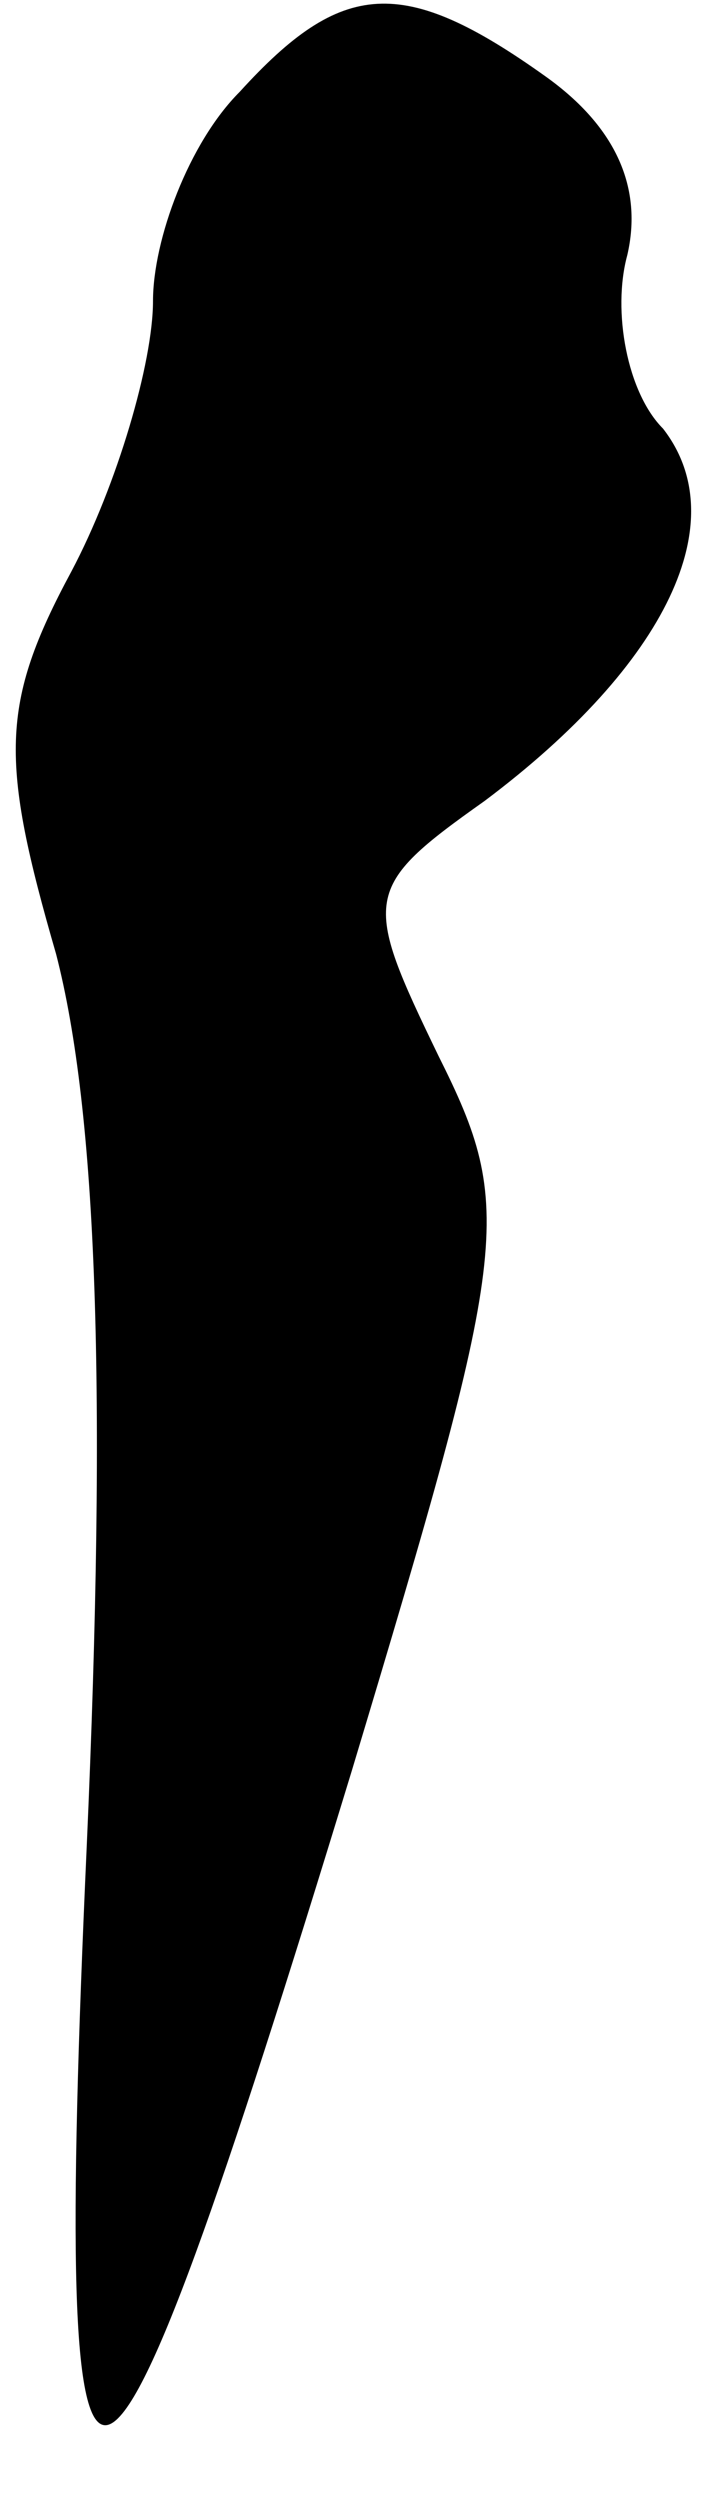 <?xml version="1.0" standalone="no"?>
<!DOCTYPE svg PUBLIC "-//W3C//DTD SVG 20010904//EN"
 "http://www.w3.org/TR/2001/REC-SVG-20010904/DTD/svg10.dtd">
<svg version="1.0" xmlns="http://www.w3.org/2000/svg"
 width="14pt" height="49pt" viewBox="0 0 14 49"
 preserveAspectRatio="xMidYMid meet">
<g transform="translate(0,49) scale(0.1,-0.1)"
fill="#000000" stroke="none">
<path fill="#000000" stroke="none" d="M47 472 c-10 -10 -17 -29 -17 -41 0
-12 -7 -36 -16 -53 -14 -26 -14 -37 -3 -75 8 -31 10 -85 6 -175 -7 -155 1
-152 52 15 31 103 32 110 17 140 -15 31 -15 33 9 50 36 27 49 55 35 73 -7 7
-10 23 -7 34 3 13 -2 25 -16 35 -28 20 -40 19 -60 -3z"/>
</g>
</svg>
